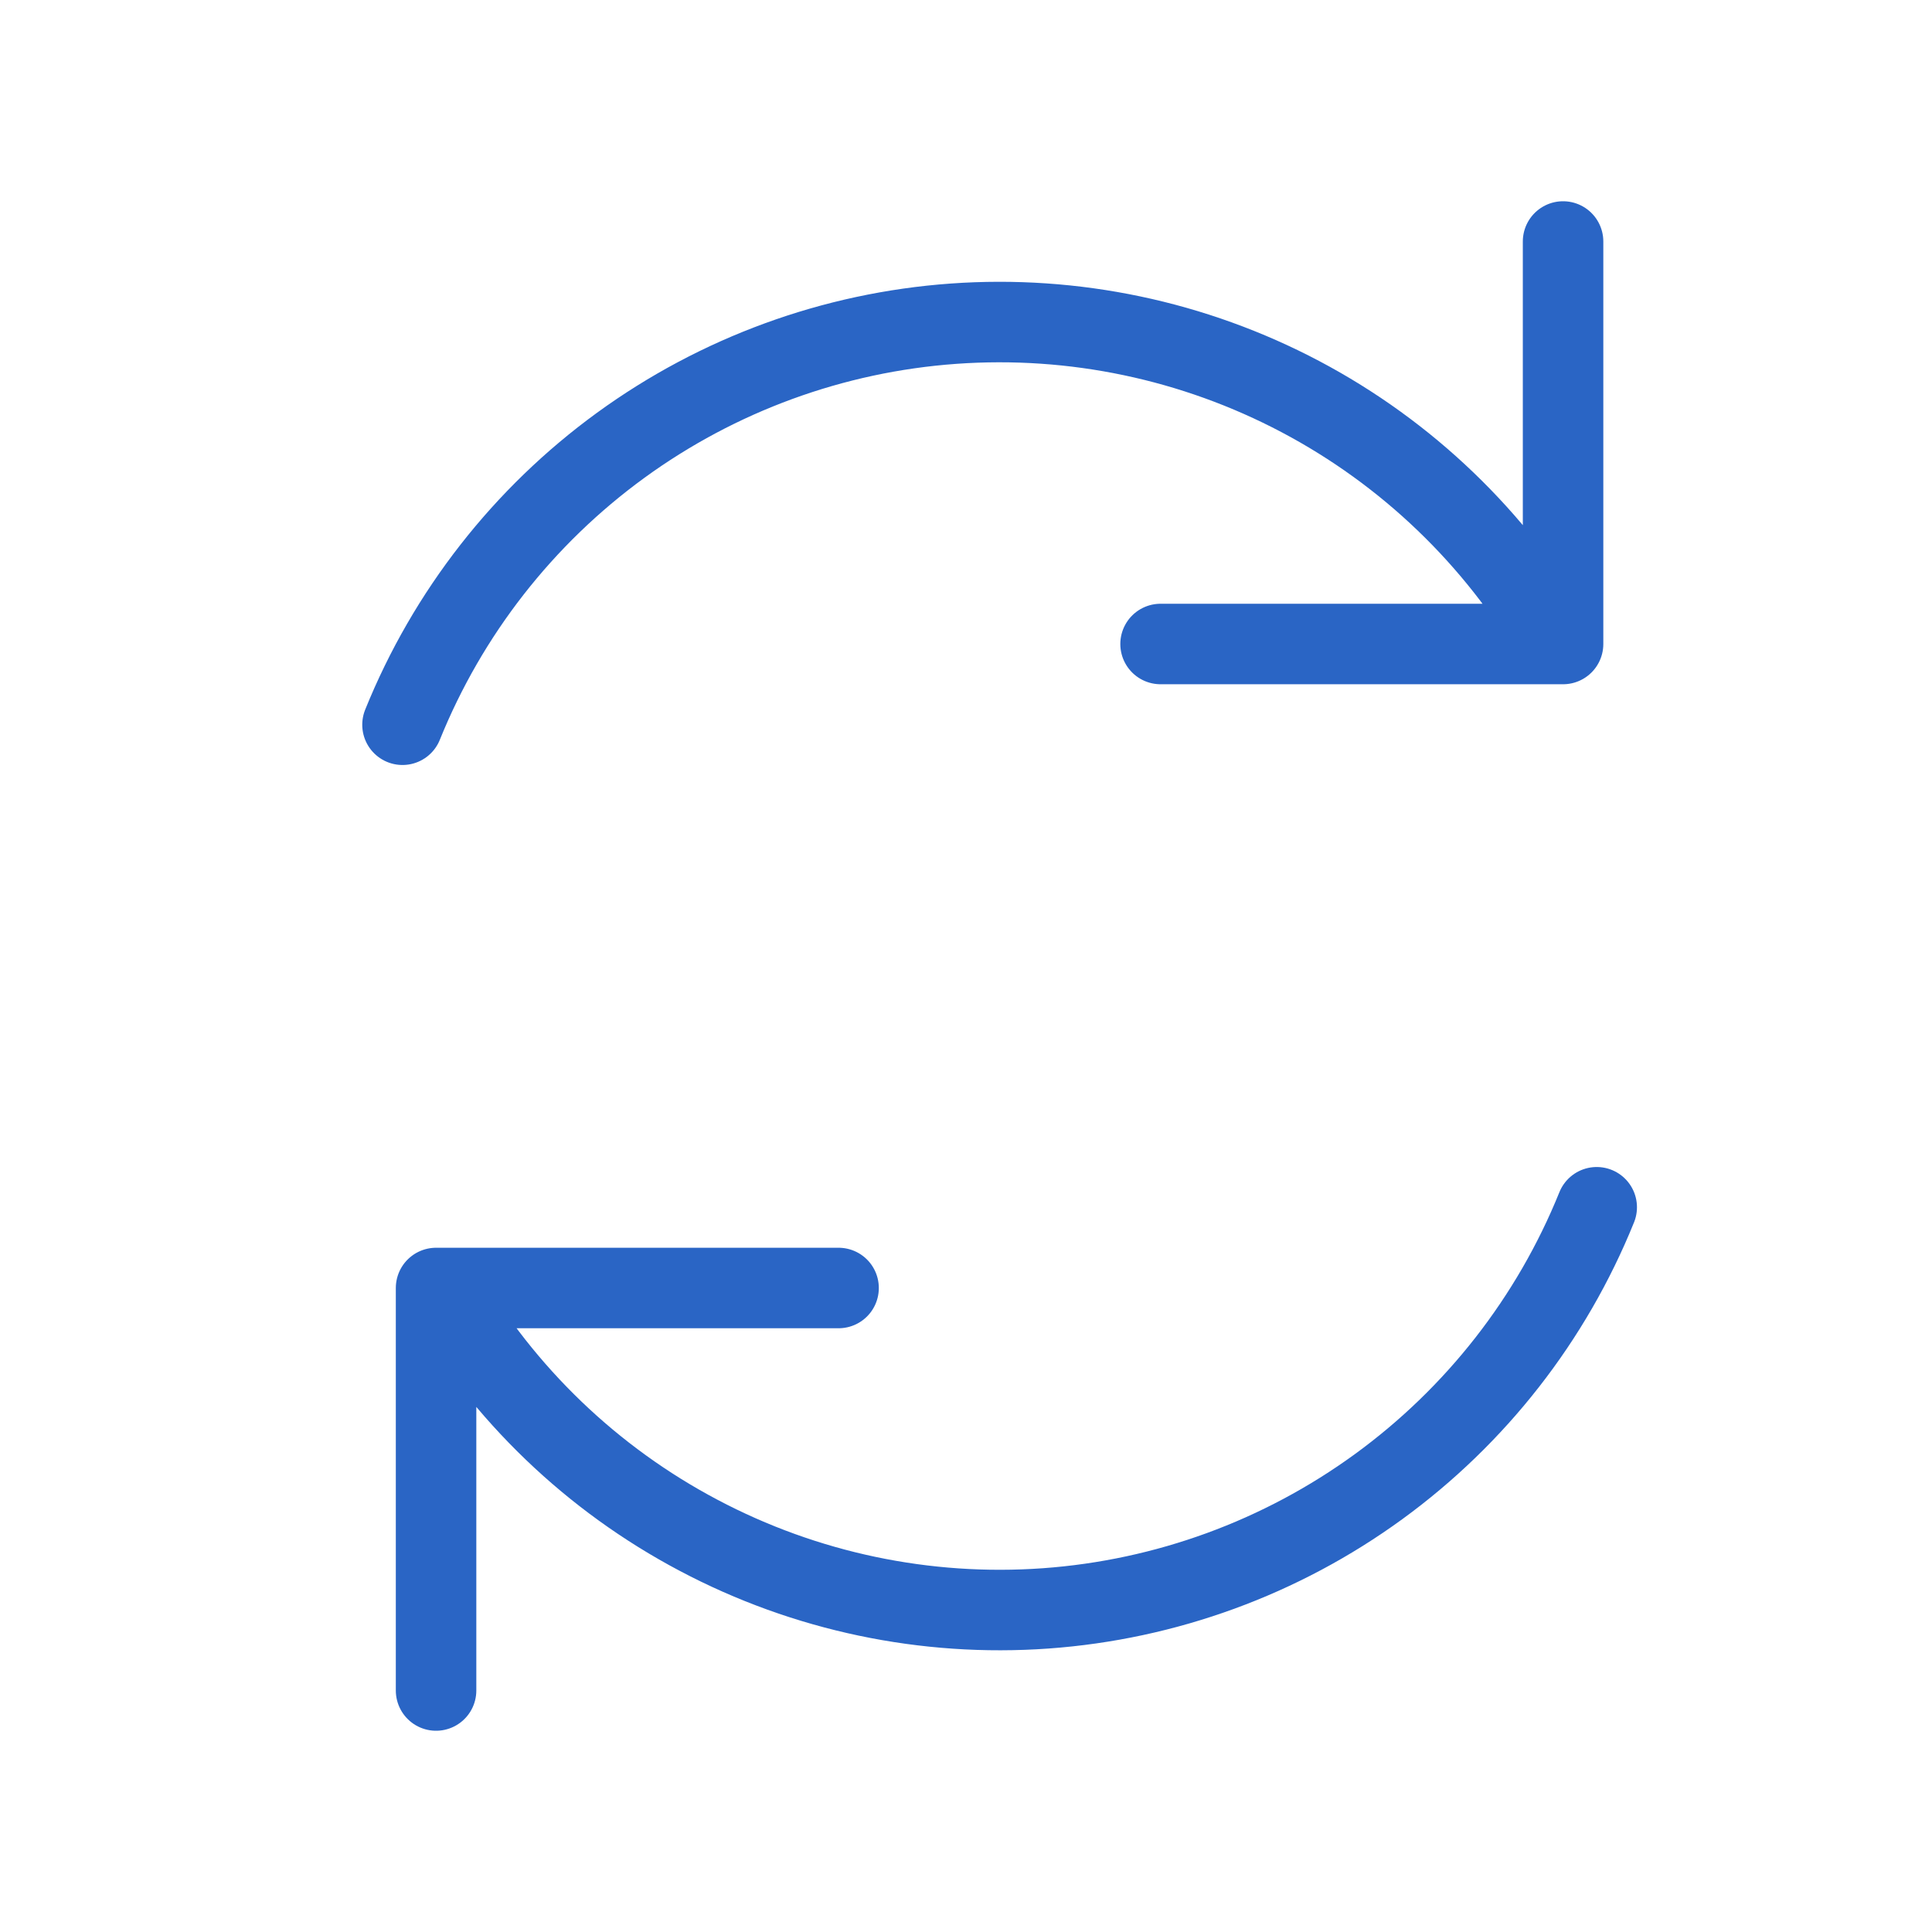 <svg width="24" height="24" viewBox="0 0 24 24" fill="none" xmlns="http://www.w3.org/2000/svg">
<g id="Type=trade-int">
<path id="Vector" d="M10.417 16H5.417V21M14.417 8H19.417V3M5 9.003C5.561 7.615 6.5 6.413 7.71 5.532C8.92 4.652 10.352 4.128 11.845 4.021C13.338 3.914 14.831 4.228 16.154 4.927C17.477 5.626 18.578 6.683 19.331 7.976M19.835 14.997C19.274 16.385 18.335 17.587 17.125 18.468C15.915 19.349 14.482 19.873 12.989 19.98C11.496 20.087 10.003 19.773 8.68 19.073C7.356 18.374 6.256 17.318 5.503 16.024" stroke="#2A65C5" stroke-linecap="round" stroke-linejoin="round"/>
</g>
</svg>
